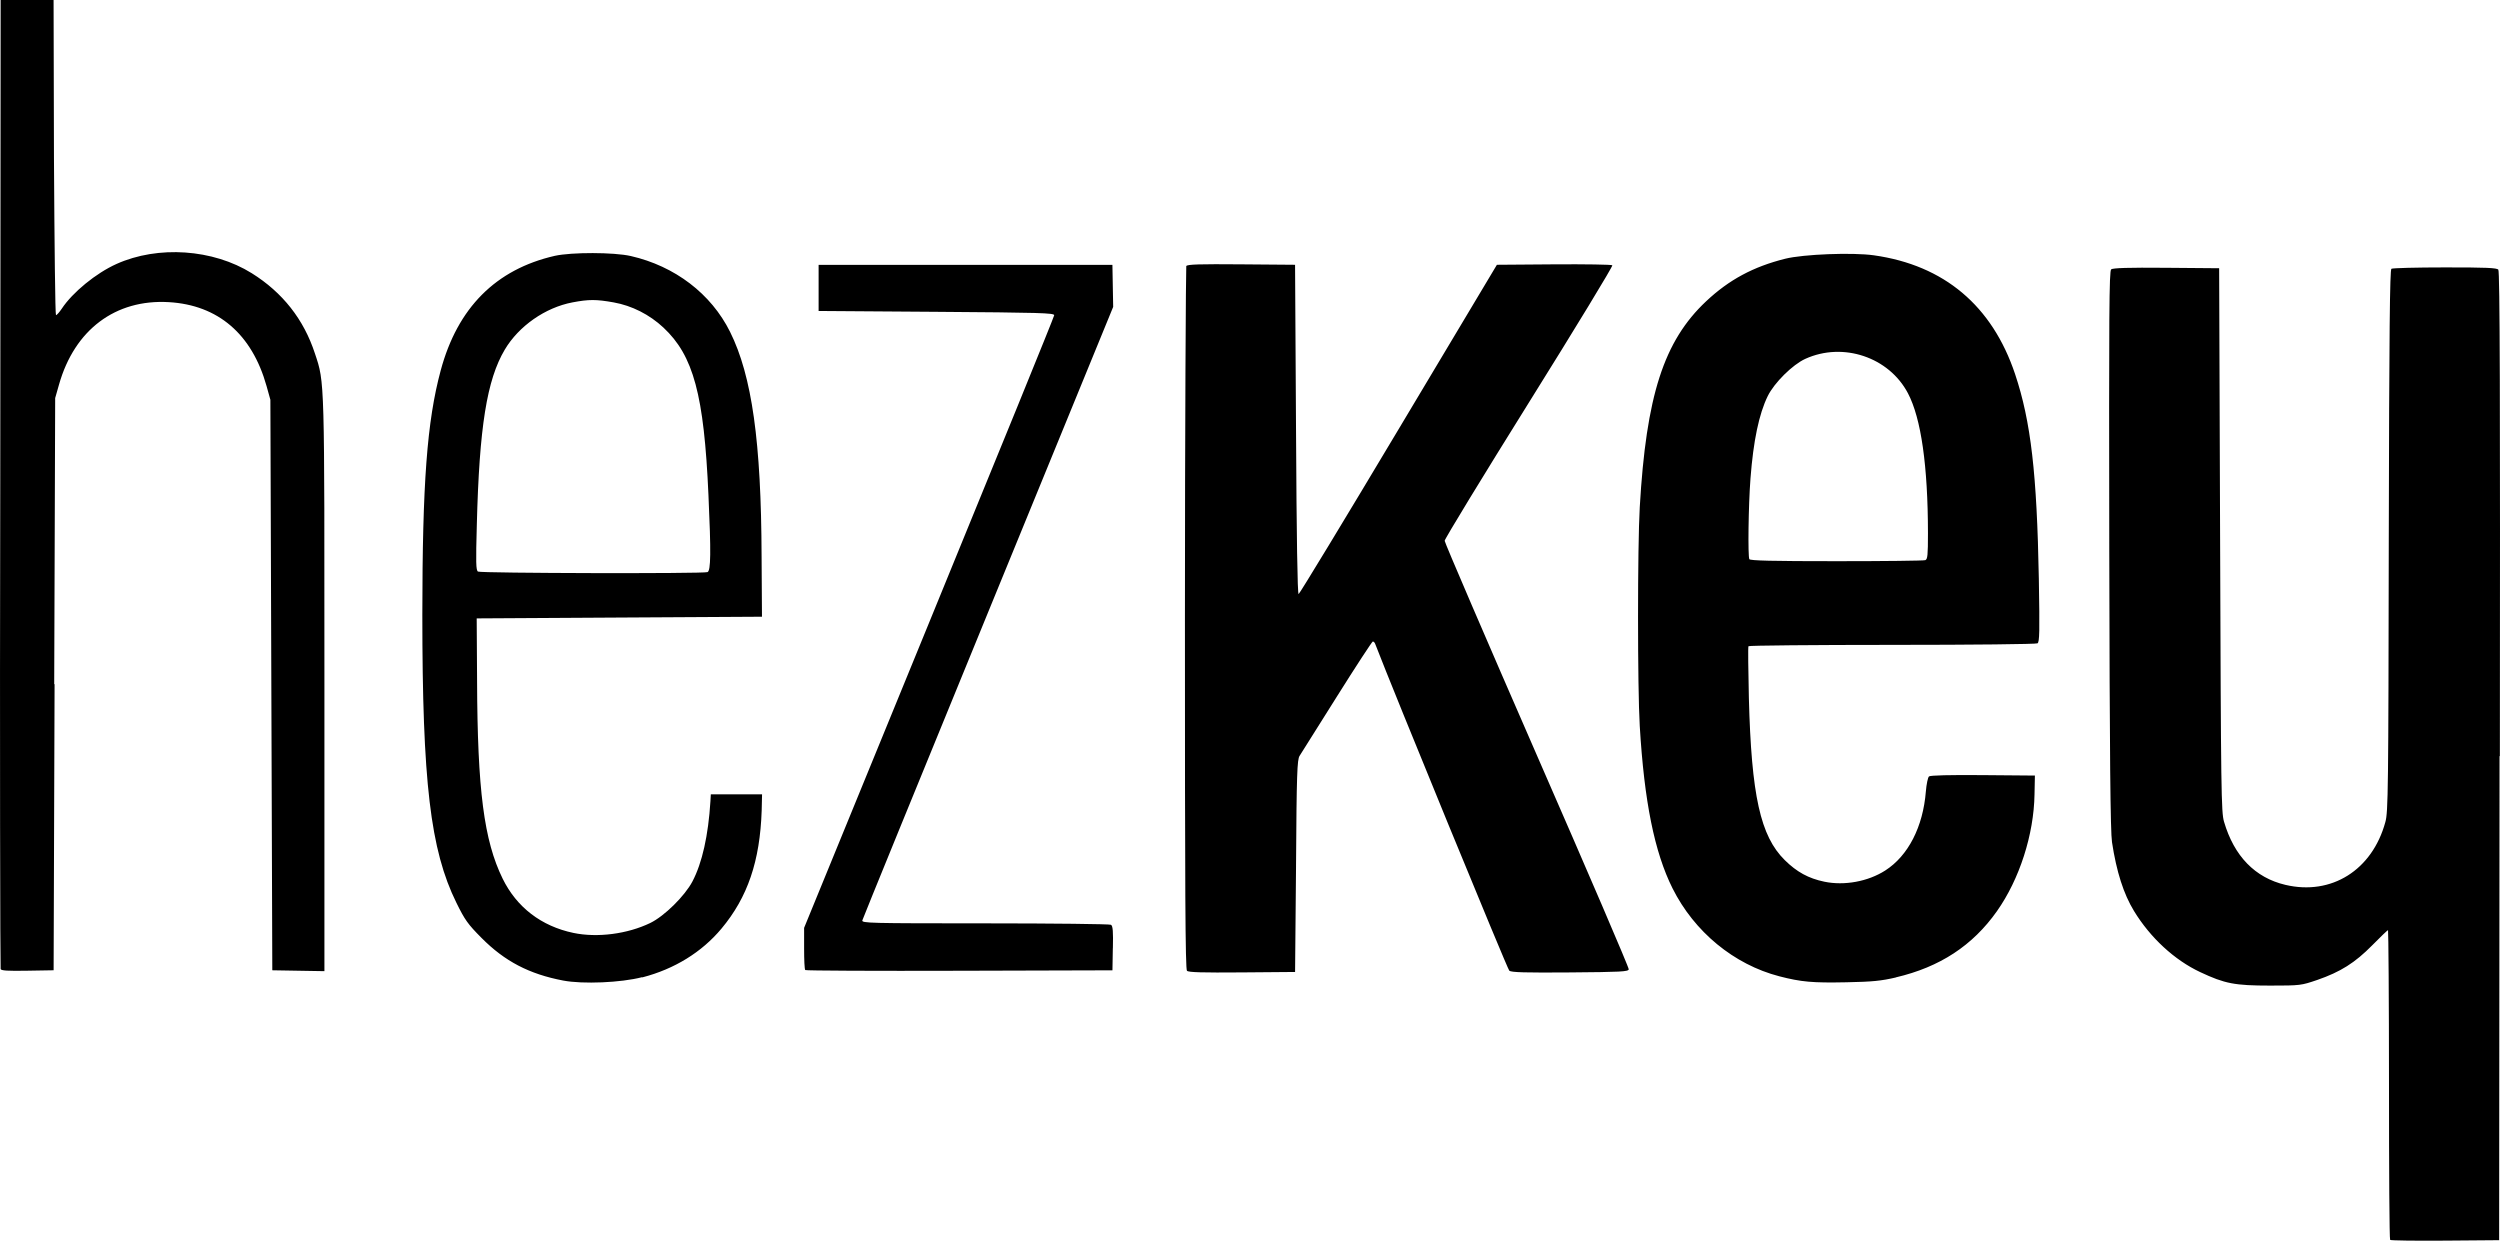 <?xml version="1.0" encoding="UTF-8" standalone="no"?>
<!-- Created with Inkscape (http://www.inkscape.org/) -->

<svg
   xmlns:dc="http://purl.org/dc/elements/1.1/"
   xmlns:cc="http://creativecommons.org/ns#"
   xmlns:rdf="http://www.w3.org/1999/02/22-rdf-syntax-ns#"
   xmlns:svg="http://www.w3.org/2000/svg"
   xmlns="http://www.w3.org/2000/svg"
   xmlns:sodipodi="http://sodipodi.sourceforge.net/DTD/sodipodi-0.dtd"
   xmlns:inkscape="http://www.inkscape.org/namespaces/inkscape"
   width="130.005"
   height="64.52"
   id="svg2"
   inkscape:label="Pozadí"
   version="1.1"
   inkscape:version="0.91+devel+osxmenu r12832"
   viewBox="0 0 130.005 64.52"
   sodipodi:docname="hezkey-black.svg">
  <defs
     id="defs11404" />
  <sodipodi:namedview
     id="base"
     pagecolor="#ffffff"
     bordercolor="#666666"
     borderopacity="1.0"
     inkscape:pageopacity="0.0"
     inkscape:pageshadow="2"
     inkscape:zoom="0.87226562"
     inkscape:cx="-0.81932895"
     inkscape:cy="-49.874676"
     inkscape:document-units="px"
     inkscape:current-layer="layer1"
     showgrid="false"
     fit-margin-top="0"
     fit-margin-left="0"
     fit-margin-right="0"
     fit-margin-bottom="0"
     showborder="false"
     inkscape:window-width="1015"
     inkscape:window-height="783"
     inkscape:window-x="667"
     inkscape:window-y="1103"
     inkscape:window-maximized="0" />
  <g
     inkscape:label="Vrstva 1"
     inkscape:groupmode="layer"
     id="layer1"
     transform="translate(-375.819,-417.967)">
    <path
       inkscape:connector-curvature="0"
       id="path15917"
       d="m 505.817,457.286 c 0.02,-18.535 0,-25.205 -0.08,-25.294 -0.07,-0.097 -0.633,-0.12 -2.777,-0.119 -1.472,0 -2.725,0.033 -2.783,0.071 -0.08,0.054 -0.116,3.152 -0.137,14.144 -0.02,12.944 -0.03,14.12 -0.179,14.631 -0.682,2.496 -2.802,3.827 -5.196,3.263 -1.579,-0.372 -2.669,-1.494 -3.193,-3.286 -0.145,-0.495 -0.159,-1.532 -0.203,-14.657 l -0.05,-14.123 -2.744,-0.023 c -2.002,-0.018 -2.776,0.011 -2.87,0.08 -0.106,0.09 -0.119,2.17 -0.1,14.591 0.02,10.791 0.06,14.668 0.142,15.197 0.233,1.537 0.603,2.695 1.144,3.58 0.849,1.392 2.102,2.548 3.441,3.177 1.285,0.604 1.793,0.702 3.642,0.702 1.578,0 1.61,-0.01 2.443,-0.292 1.215,-0.421 1.962,-0.892 2.864,-1.806 0.425,-0.433 0.795,-0.787 0.82,-0.787 0.02,0 0.05,3.611 0.05,8.024 0,4.413 0.02,8.052 0.06,8.085 0.03,0.033 1.321,0.05 2.863,0.038 l 2.805,-0.023 0.02,-25.173 z m -96.589,11.505 c 1.667,-0.434 3.084,-1.308 4.109,-2.534 1.361,-1.628 2.002,-3.51 2.091,-6.138 l 0.02,-0.844 -1.333,0 -1.332,0 -0.02,0.355 c -0.111,1.785 -0.429,3.209 -0.935,4.173 -0.396,0.756 -1.465,1.809 -2.195,2.162 -1.189,0.574 -2.759,0.777 -3.998,0.515 -1.667,-0.351 -2.947,-1.332 -3.677,-2.82 -0.971,-1.98 -1.311,-4.602 -1.33,-10.293 l -0.02,-3.242 7.417,-0.044 7.418,-0.043 -0.02,-3.153 c -0.02,-5.932 -0.499,-9.37 -1.64,-11.662 -0.985,-1.98 -2.869,-3.418 -5.161,-3.941 -0.886,-0.202 -3.074,-0.204 -3.95,-0.011 -3.07,0.702 -5.062,2.704 -5.937,5.964 -0.711,2.641 -0.95,5.846 -0.954,12.708 0,8.665 0.416,12.223 1.77,14.967 0.444,0.903 0.597,1.115 1.308,1.831 1.206,1.216 2.481,1.881 4.251,2.218 1.019,0.194 3.003,0.109 4.091,-0.174 z m -8.553,-21.101 c -0.106,-0.067 -0.115,-0.458 -0.06,-2.447 0.129,-5.073 0.521,-7.524 1.454,-9.095 0.726,-1.225 2.106,-2.188 3.518,-2.456 0.855,-0.162 1.233,-0.162 2.143,2e-4 0.949,0.169 1.863,0.632 2.589,1.31 1.563,1.463 2.11,3.493 2.341,8.707 0.137,2.988 0.124,3.943 -0.05,4.009 -0.227,0.088 -11.795,0.059 -11.933,-0.028 z m 73.734,21.102 c 2.286,-0.535 3.99,-1.651 5.255,-3.442 1.175,-1.667 1.92,-3.983 1.954,-6.075 l 0.02,-0.977 -2.7,-0.023 c -1.728,-0.015 -2.736,0.011 -2.806,0.067 -0.06,0.05 -0.132,0.4 -0.164,0.779 -0.147,1.845 -0.918,3.348 -2.111,4.113 -0.894,0.574 -2.128,0.801 -3.17,0.583 -0.821,-0.171 -1.429,-0.503 -2.055,-1.121 -1.269,-1.25 -1.736,-3.358 -1.868,-8.438 -0.03,-1.441 -0.05,-2.65 -0.02,-2.687 0.02,-0.037 3.383,-0.068 7.471,-0.069 4.199,0 7.488,-0.037 7.558,-0.08 0.107,-0.067 0.117,-0.589 0.07,-3.352 -0.1,-5.466 -0.412,-8.185 -1.234,-10.645 -1.191,-3.56 -3.691,-5.665 -7.343,-6.181 -1.108,-0.157 -3.672,-0.058 -4.616,0.179 -1.658,0.415 -2.918,1.093 -4.107,2.21 -2.203,2.07 -3.118,4.909 -3.453,10.708 -0.119,2.03 -0.119,9.411 0,11.382 0.233,3.921 0.765,6.558 1.704,8.439 1.132,2.263 3.195,3.963 5.555,4.575 1.136,0.294 1.725,0.347 3.486,0.311 1.359,-0.027 1.806,-0.071 2.592,-0.255 z m -7.621,-21.747 c -0.08,-0.141 -0.05,-2.764 0.06,-4.203 0.149,-1.951 0.442,-3.351 0.898,-4.28 0.338,-0.689 1.29,-1.633 1.953,-1.934 1.962,-0.892 4.352,-0.09 5.339,1.793 0.684,1.303 1.035,3.769 1.039,7.276 0,1.145 -0.02,1.353 -0.139,1.399 -0.07,0.031 -2.152,0.054 -4.613,0.054 -3.35,0 -4.49,-0.028 -4.538,-0.105 z m -23.573,15.957 c 0.03,-4.811 0.06,-5.539 0.186,-5.73 0.08,-0.12 0.949,-1.507 1.939,-3.083 0.99,-1.576 1.831,-2.865 1.87,-2.865 0.03,0 0.1,0.054 0.12,0.122 0.928,2.419 6.88,16.922 6.976,17 0.107,0.087 0.831,0.107 3.162,0.089 2.646,-0.021 3.024,-0.04 3.049,-0.161 0.02,-0.075 -2.134,-5.083 -4.775,-11.127 -2.638,-6.044 -4.798,-11.066 -4.798,-11.158 0,-0.093 1.978,-3.338 4.395,-7.212 2.419,-3.874 4.364,-7.075 4.325,-7.115 -0.03,-0.038 -1.405,-0.06 -3.036,-0.049 l -2.967,0.023 -5.113,8.553 c -2.81,4.704 -5.151,8.562 -5.198,8.572 -0.06,0.013 -0.106,-2.909 -0.135,-8.553 l -0.05,-8.572 -2.793,-0.023 c -2.174,-0.018 -2.808,0 -2.864,0.089 -0.02,0.061 -0.07,8.309 -0.07,18.326 0,14.166 0.02,18.238 0.106,18.322 0.08,0.081 0.795,0.101 2.866,0.084 l 2.756,-0.023 0.05,-5.511 z m -64.577,-9.456 0.05,-14.879 0.201,-0.706 c 0.809,-2.849 2.934,-4.443 5.706,-4.282 2.567,0.149 4.328,1.661 5.086,4.366 l 0.198,0.711 0.05,14.834 0.05,14.834 1.355,0.023 1.355,0.023 0,-14.803 c 0,-16.095 0.02,-15.78 -0.493,-17.315 -0.579,-1.774 -1.682,-3.176 -3.284,-4.176 -2.016,-1.258 -4.873,-1.454 -7.035,-0.482 -1.066,0.479 -2.284,1.475 -2.846,2.326 -0.124,0.184 -0.257,0.335 -0.301,0.335 -0.04,0 -0.08,-3.683 -0.105,-8.194 l -0.02,-8.194 -1.377,0 -1.376,0 -0.02,25.138 c -0.03,13.826 0,25.189 0.02,25.252 0.02,0.087 0.361,0.107 1.398,0.089 l 1.357,-0.023 0.05,-14.879 z m 55.053,13.731 c 0.02,-0.859 0,-1.166 -0.1,-1.22 -0.06,-0.039 -3.005,-0.073 -6.541,-0.074 -6.089,0 -6.427,-0.011 -6.387,-0.157 0.02,-0.085 2.966,-7.298 6.542,-16.028 l 6.501,-15.872 -0.02,-1.093 -0.02,-1.093 -7.639,0 -7.639,0 0,1.199 0,1.199 6.128,0.044 c 5.385,0.039 6.13,0.06 6.123,0.178 0,0.074 -2.935,7.271 -6.509,15.995 l -6.496,15.862 0,1.067 c 0,0.587 0.02,1.094 0.06,1.127 0.02,0.034 3.641,0.05 8.017,0.037 l 7.957,-0.023 0.02,-1.148 z"
       style="opacity:1;fill:#000000"
       sodipodi:nodetypes="ccccccscsccccccccccssccccccsccccccsccccccccccccccscccccscccccccsccccccccccccccsccscccccccccccccsccccsccsccsccscccccccccccccccccccccccsccccsccccccccccccccccccccccscscsccccc"
       inkscape:export-filename="/Users/Matt/Desktop/seeweb3.png"
       inkscape:export-xdpi="250"
       inkscape:export-ydpi="250" />
  </g>
</svg>
